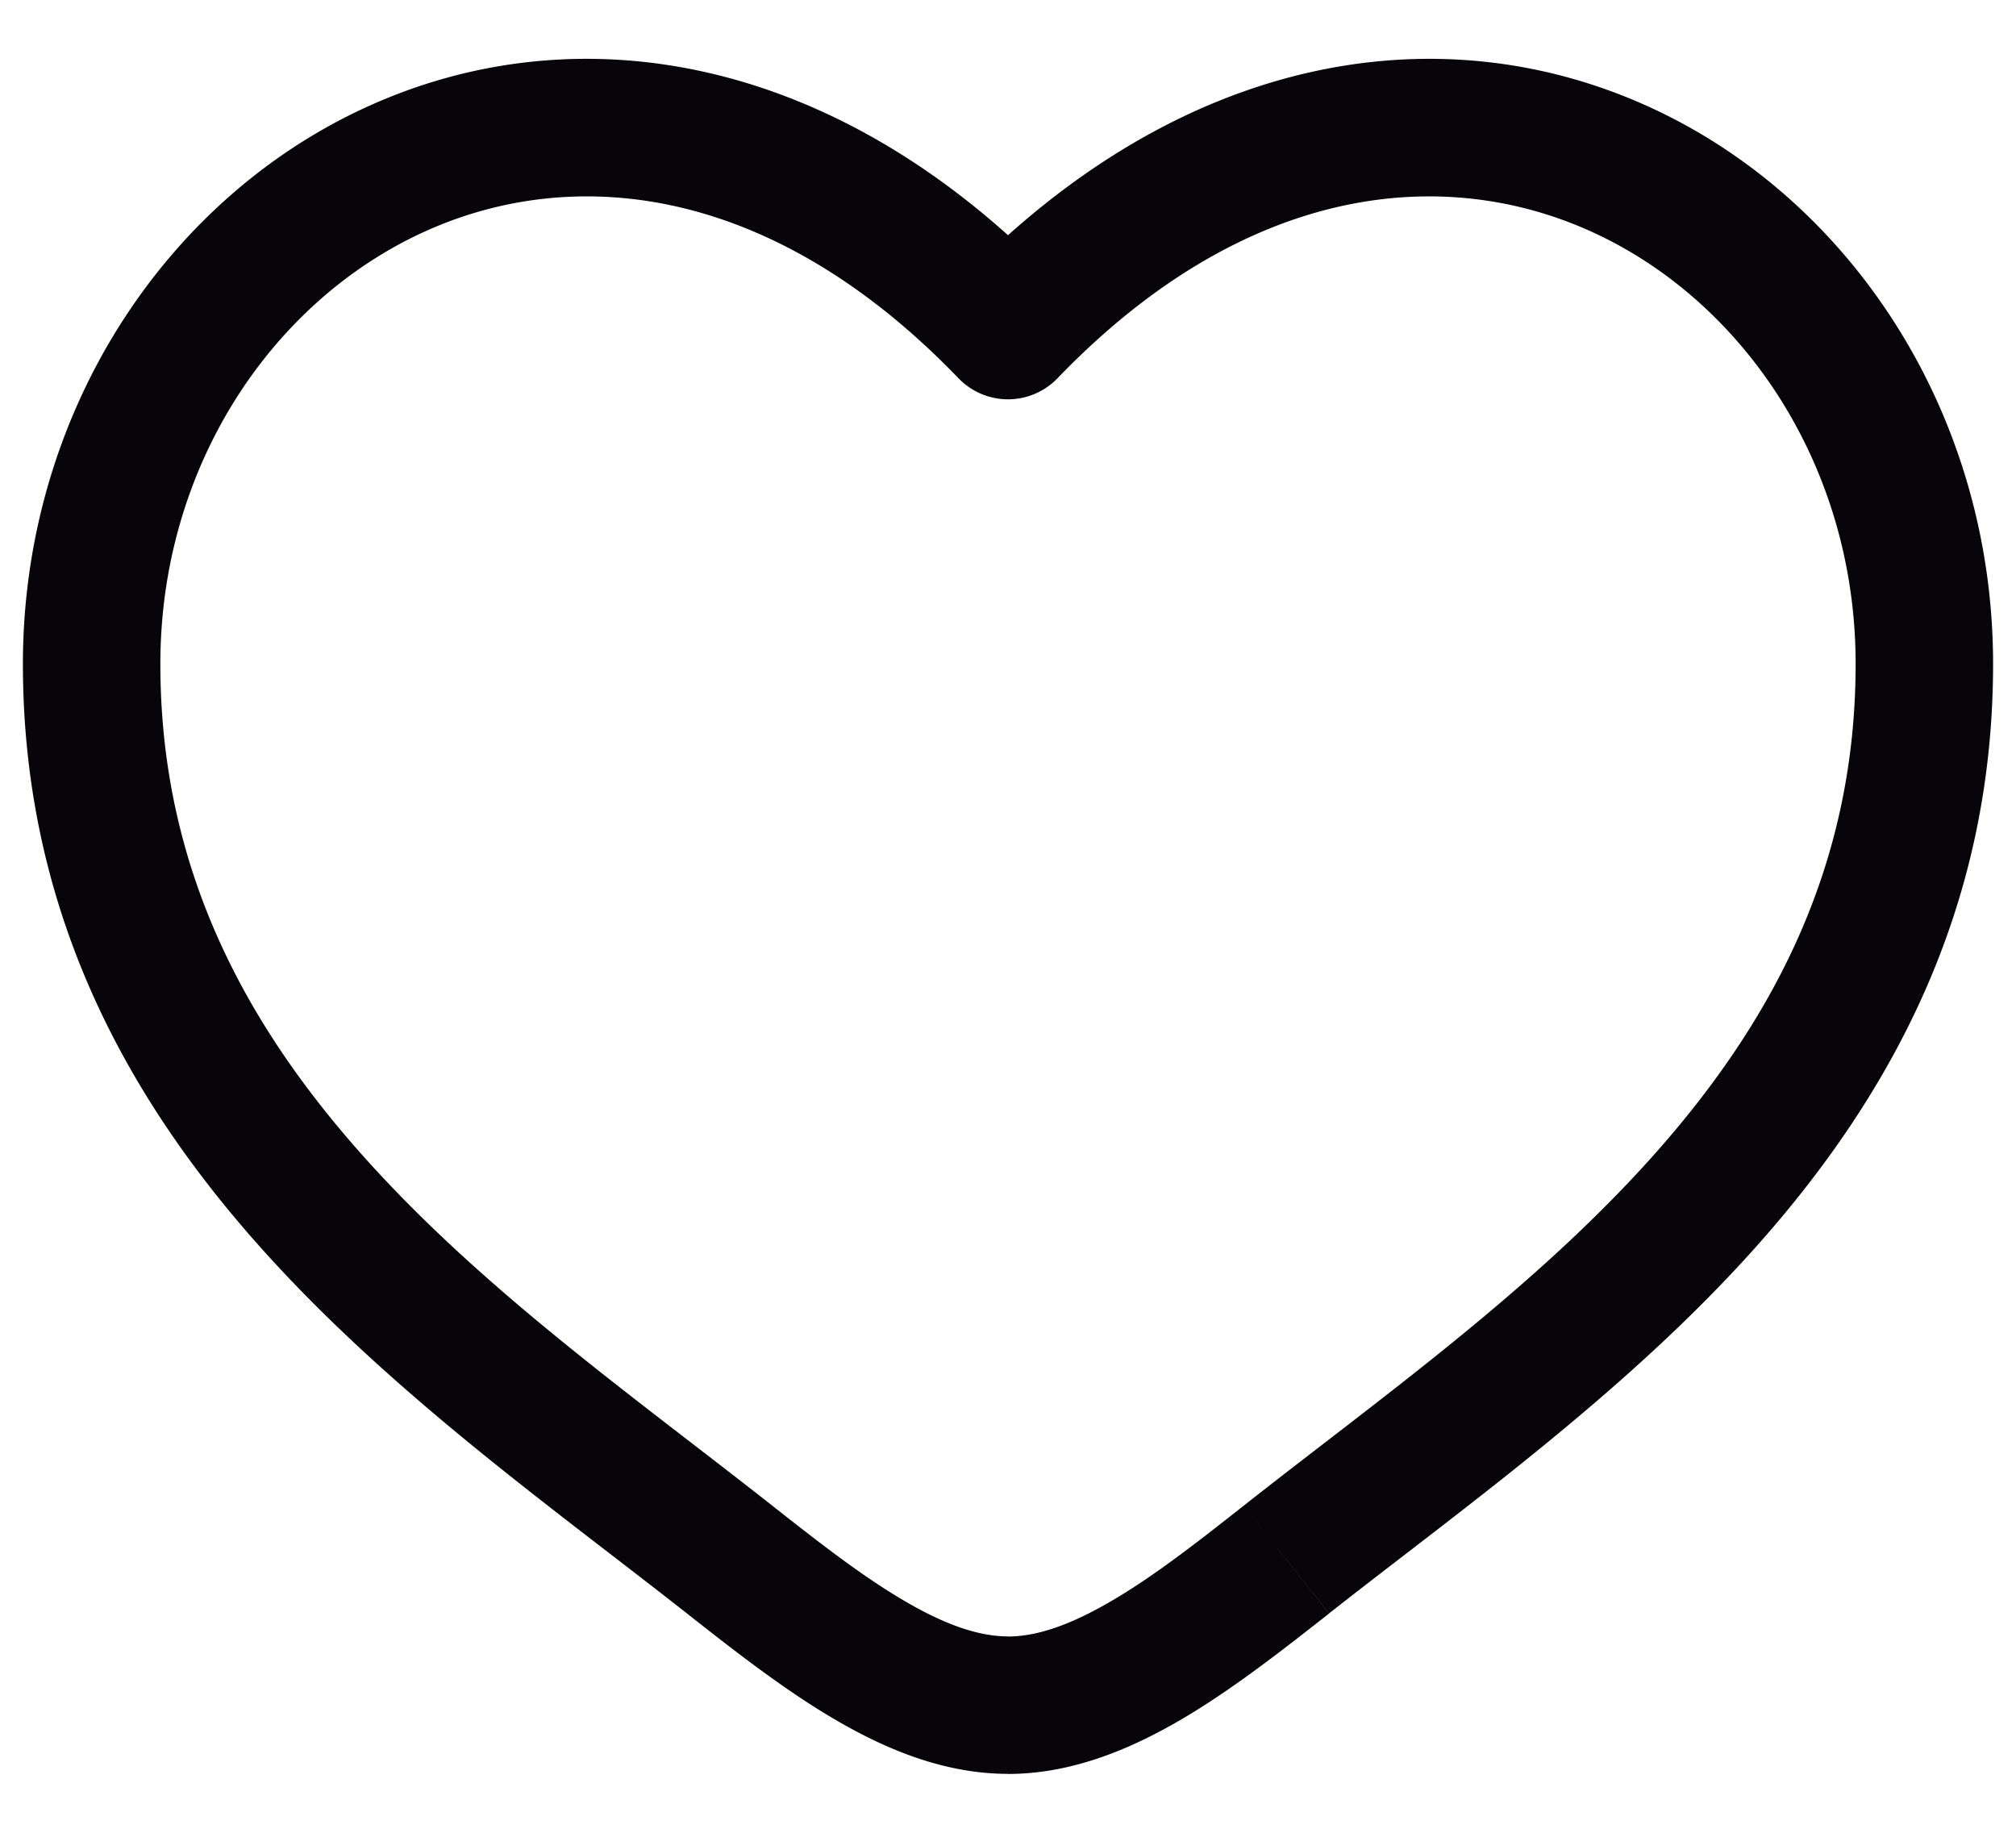 <svg xmlns="http://www.w3.org/2000/svg" width="22" height="20" fill="none"><path fill="#08050A" d="m7.962 17.018-.465.59.465-.59ZM11 3.608l-.54.52a.75.75 0 0 0 1.08 0l-.54-.52Zm3.038 13.41-.464-.589.464.59Zm-5.612-.589c-1.516-1.194-3.173-2.361-4.488-3.842C2.65 11.136 1.75 9.442 1.75 7.245H.25c0 2.665 1.11 4.699 2.567 6.338 1.43 1.611 3.254 2.9 4.68 4.024l.93-1.178ZM1.75 7.245c0-2.151 1.215-3.955 2.874-4.713 1.612-.737 3.778-.542 5.836 1.596l1.08-1.04C9.1.551 6.264.133 4 1.168 1.786 2.18.25 4.533.25 7.245h1.5Zm5.747 10.362c.513.404 1.063.835 1.62 1.16.557.326 1.193.59 1.883.59v-1.5c-.31 0-.674-.12-1.126-.385-.453-.264-.922-.628-1.448-1.043l-.929 1.178Zm7.006 0c1.426-1.124 3.25-2.413 4.68-4.024 1.457-1.64 2.567-3.673 2.567-6.338h-1.5c0 2.197-.9 3.89-2.188 5.342-1.315 1.48-2.972 2.648-4.488 3.842l.929 1.178ZM21.75 7.245c0-2.712-1.535-5.065-3.75-6.077-2.264-1.035-5.098-.617-7.54 1.92l1.08 1.04c2.058-2.138 4.224-2.333 5.836-1.596 1.659.758 2.874 2.562 2.874 4.713h1.5Zm-8.176 9.184c-.526.415-.995.78-1.448 1.043-.452.265-.816.386-1.126.386v1.5c.69 0 1.326-.265 1.883-.59.558-.326 1.107-.757 1.62-1.16l-.929-1.179Z"/></svg>